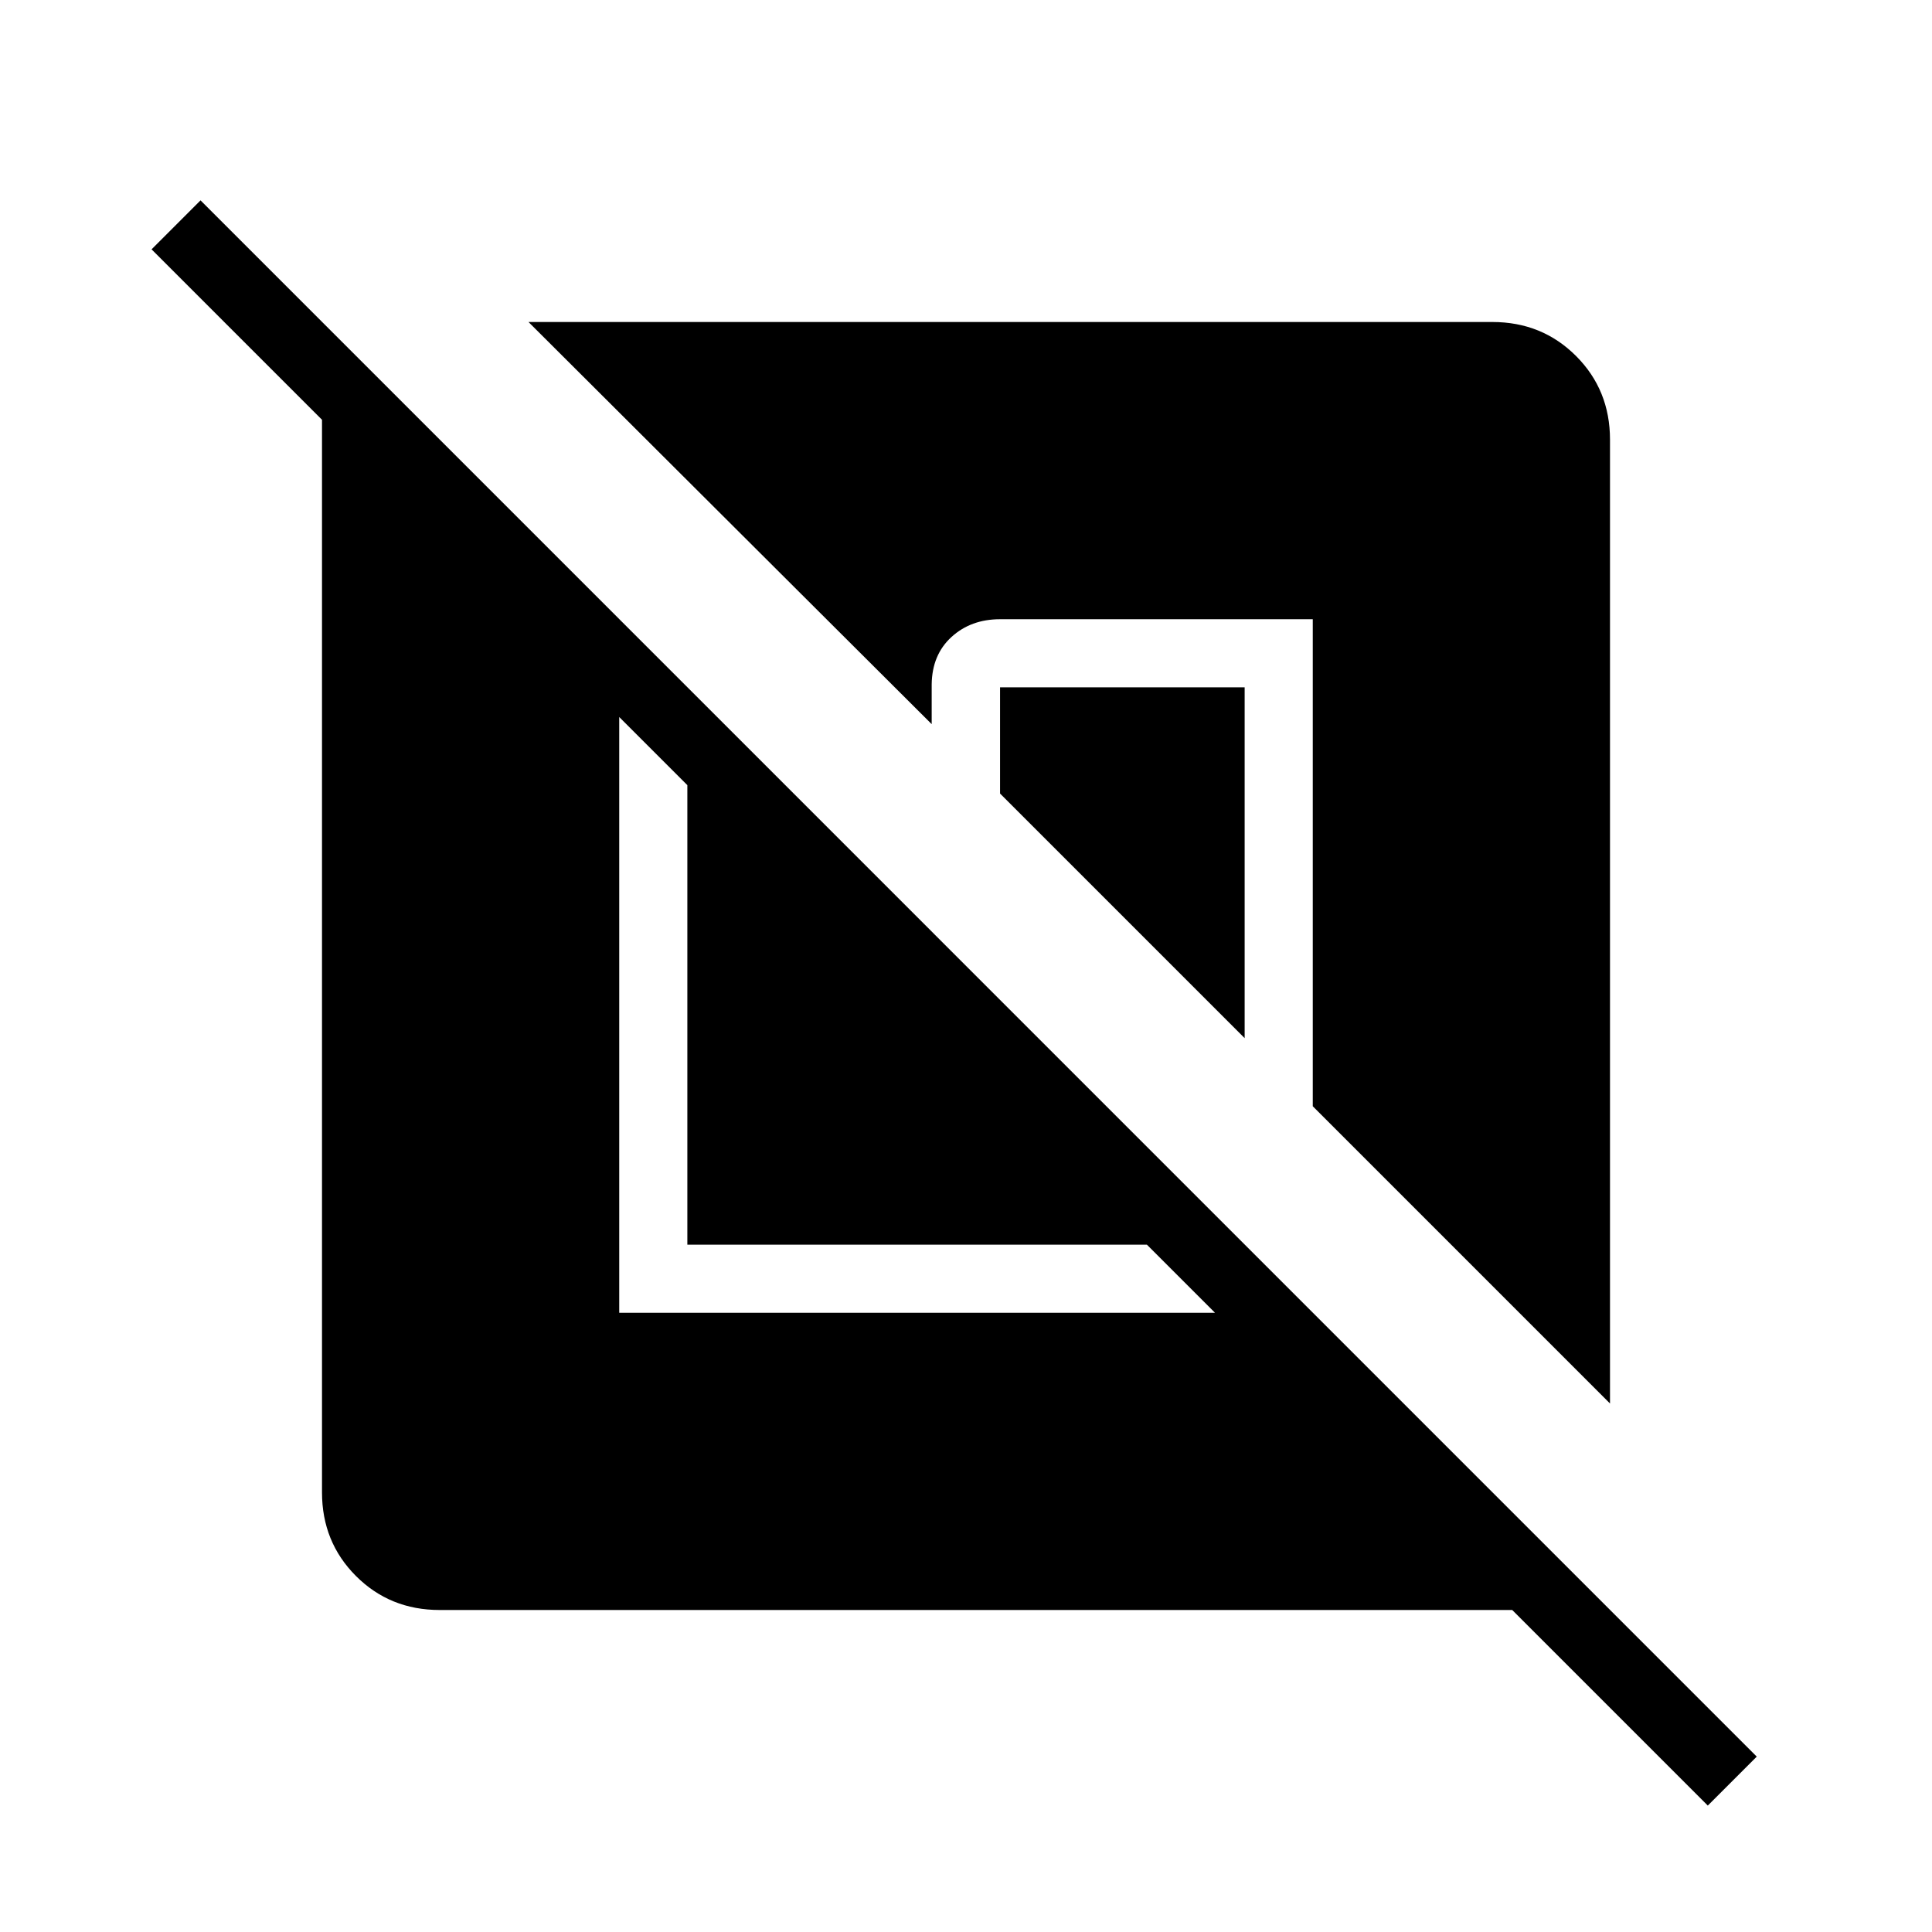 <svg xmlns="http://www.w3.org/2000/svg" height="40" viewBox="0 -960 960 960" width="40"><path d="M218.46-160q-24.69 0-41.58-16.88Q160-193.77 160-218.46v-532.95L75.31-836.1l24.33-24.34L872.92-87.15l-24.33 24.33L751.41-160H218.46Zm89.23-443.72v296.03h296.03l-33.85-33.85H341.54v-228.33l-33.85-33.85Zm310.77-14.74v174.31L496.92-565.69v-52.77h121.54ZM800-741.54v478.93l-147.69-147.7v-242H496.92q-14.46 0-24.13 8.82-9.66 8.82-9.84 23.57v19.74L262.61-800h478.93q24.69 0 41.58 16.88Q800-766.23 800-741.54Z"/></svg>